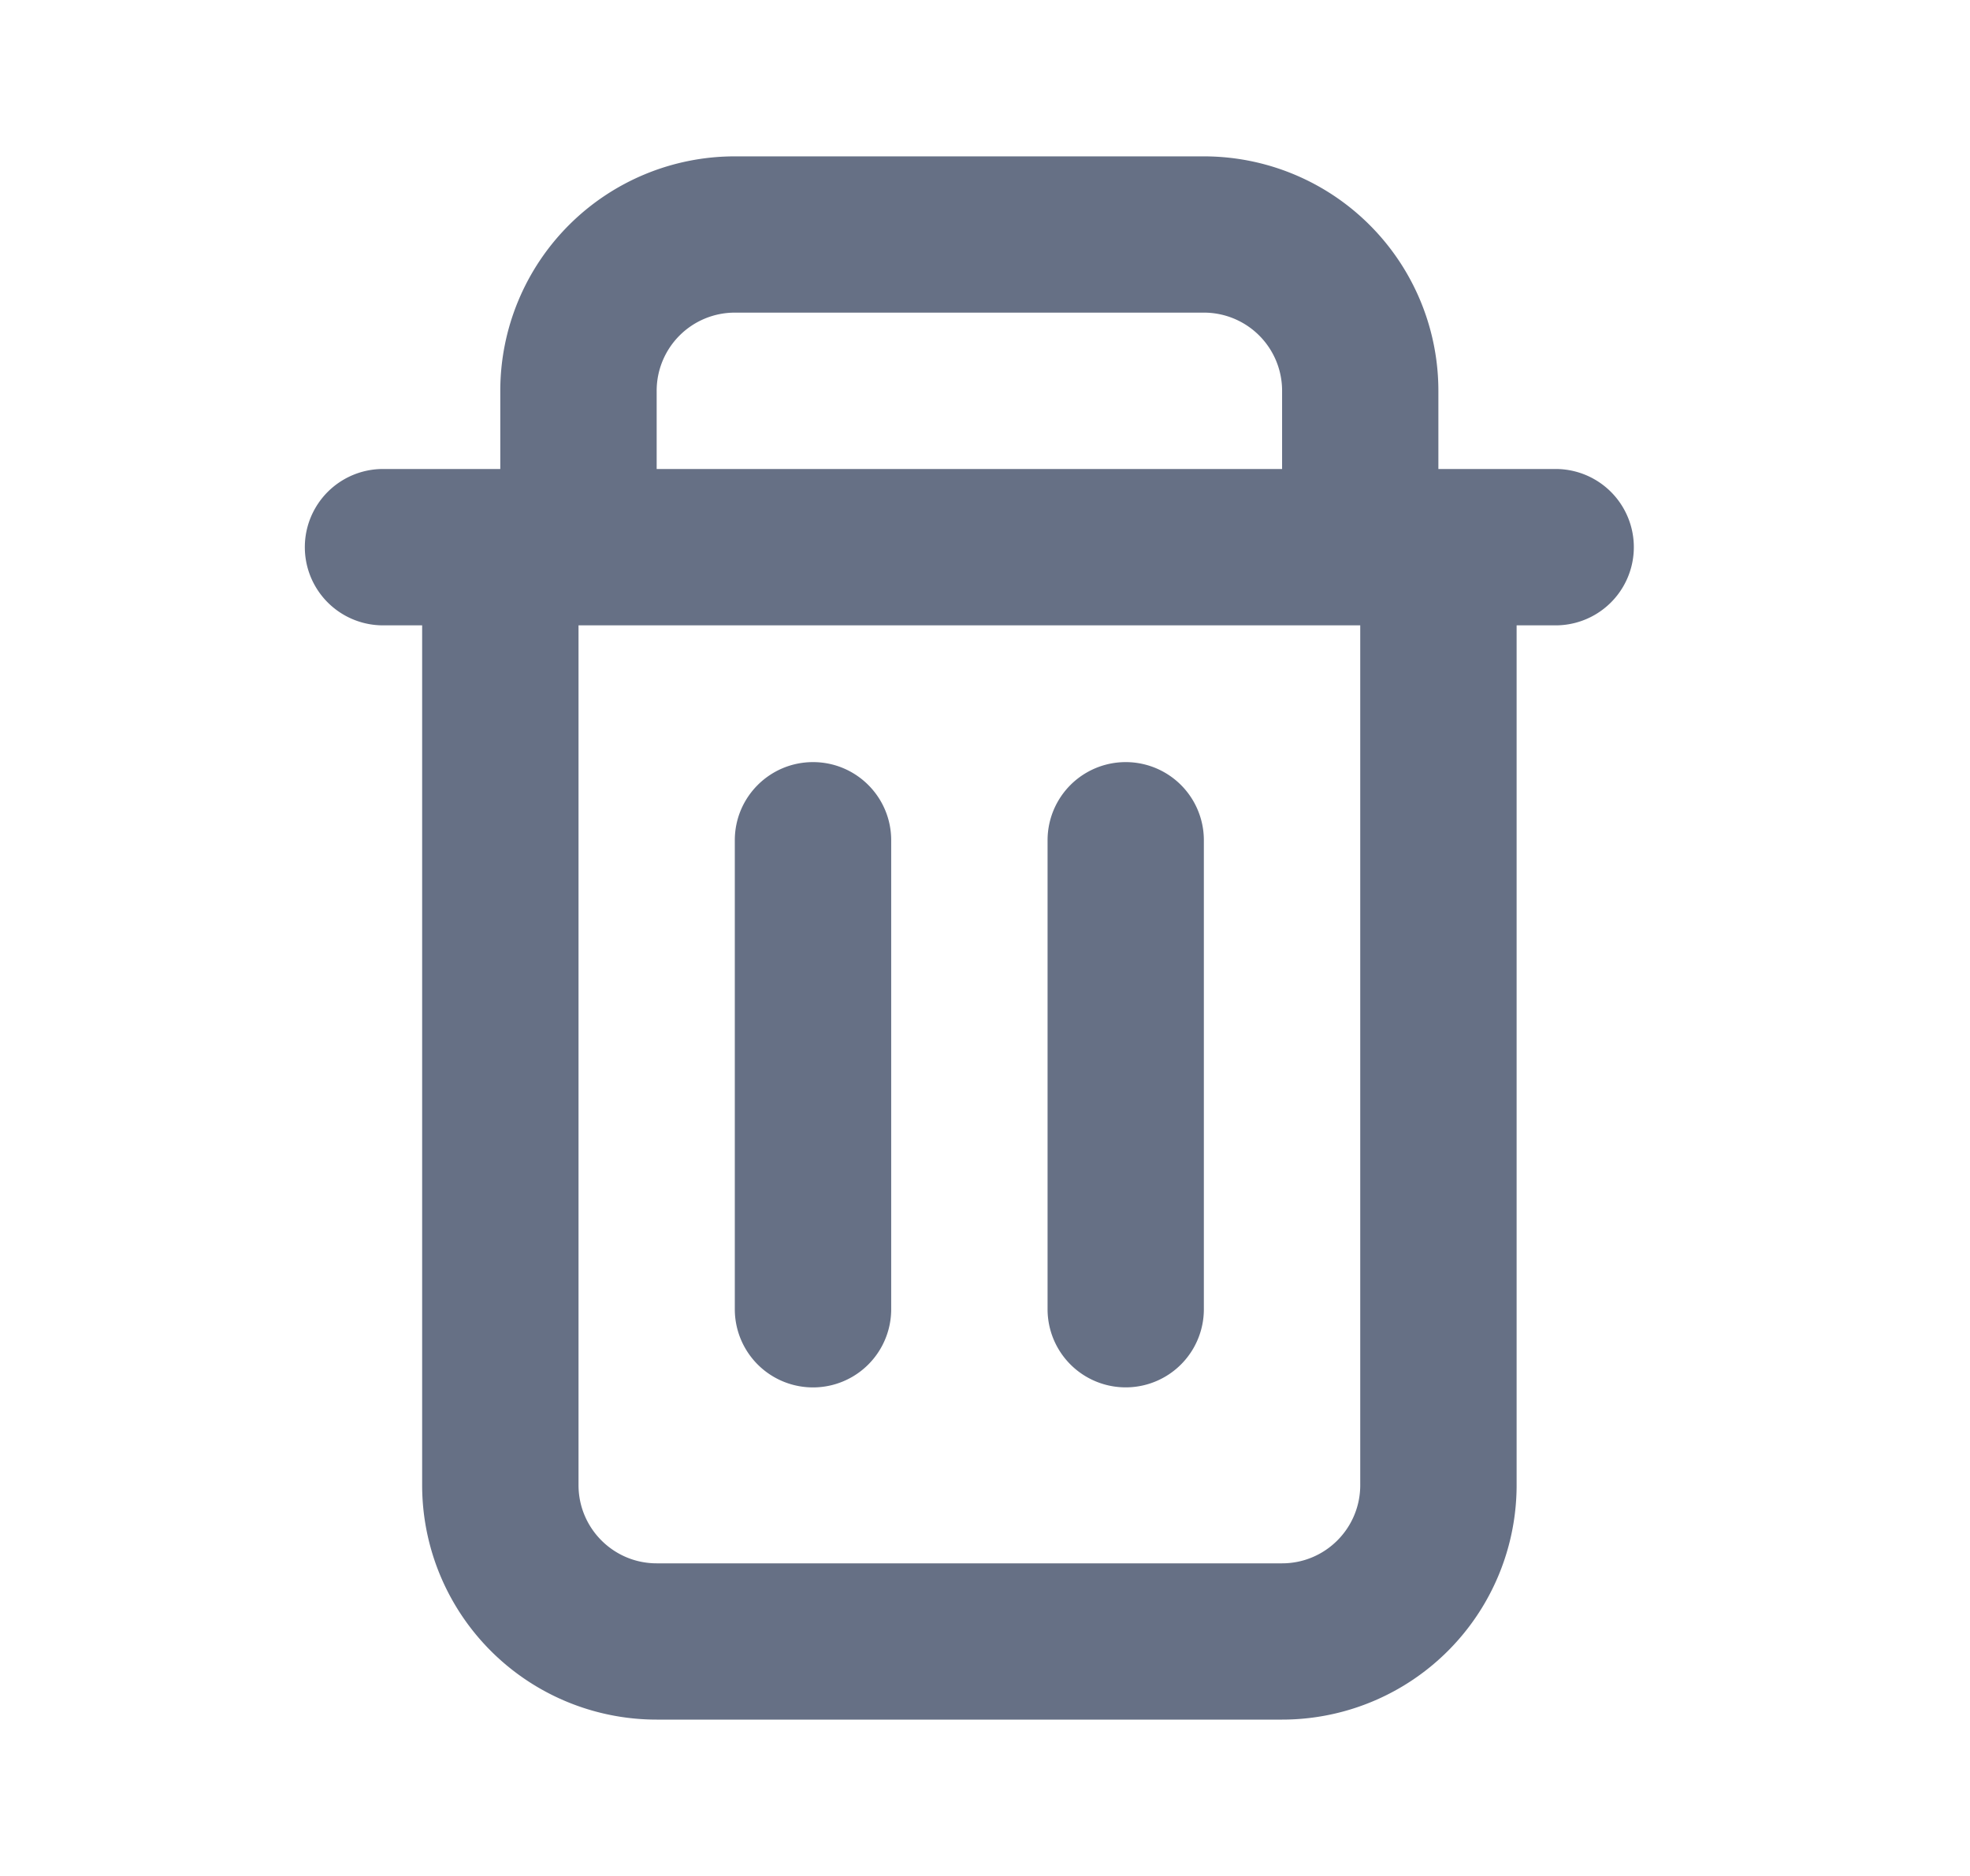 <svg width="21" height="20" fill="none" xmlns="http://www.w3.org/2000/svg"><path d="M8.667 8.125c.46 0 .833.373.833.833v5a.833.833 0 0 1-1.667 0v-5c0-.46.373-.833.834-.833ZM12.833 8.958a.833.833 0 0 0-1.666 0v5a.833.833 0 0 0 1.666 0v-5Z" fill="#667085"/><path fill-rule="evenodd" clip-rule="evenodd" d="M15.333 5v-.833a2.5 2.5 0 0 0-2.5-2.5h-5a2.5 2.5 0 0 0-2.5 2.5V5h-1.25a.833.833 0 0 0 0 1.667H4.5v9.166a2.5 2.5 0 0 0 2.5 2.5h6.667a2.5 2.5 0 0 0 2.5-2.5V6.667h.416a.833.833 0 1 0 0-1.667h-1.25Zm-2.5-1.667h-5A.833.833 0 0 0 7 4.167V5h6.667v-.833a.833.833 0 0 0-.834-.834ZM14.5 6.667H6.167v9.166c0 .46.373.834.833.834h6.667c.46 0 .833-.373.833-.834V6.667Z" fill="#667085"/></svg>
